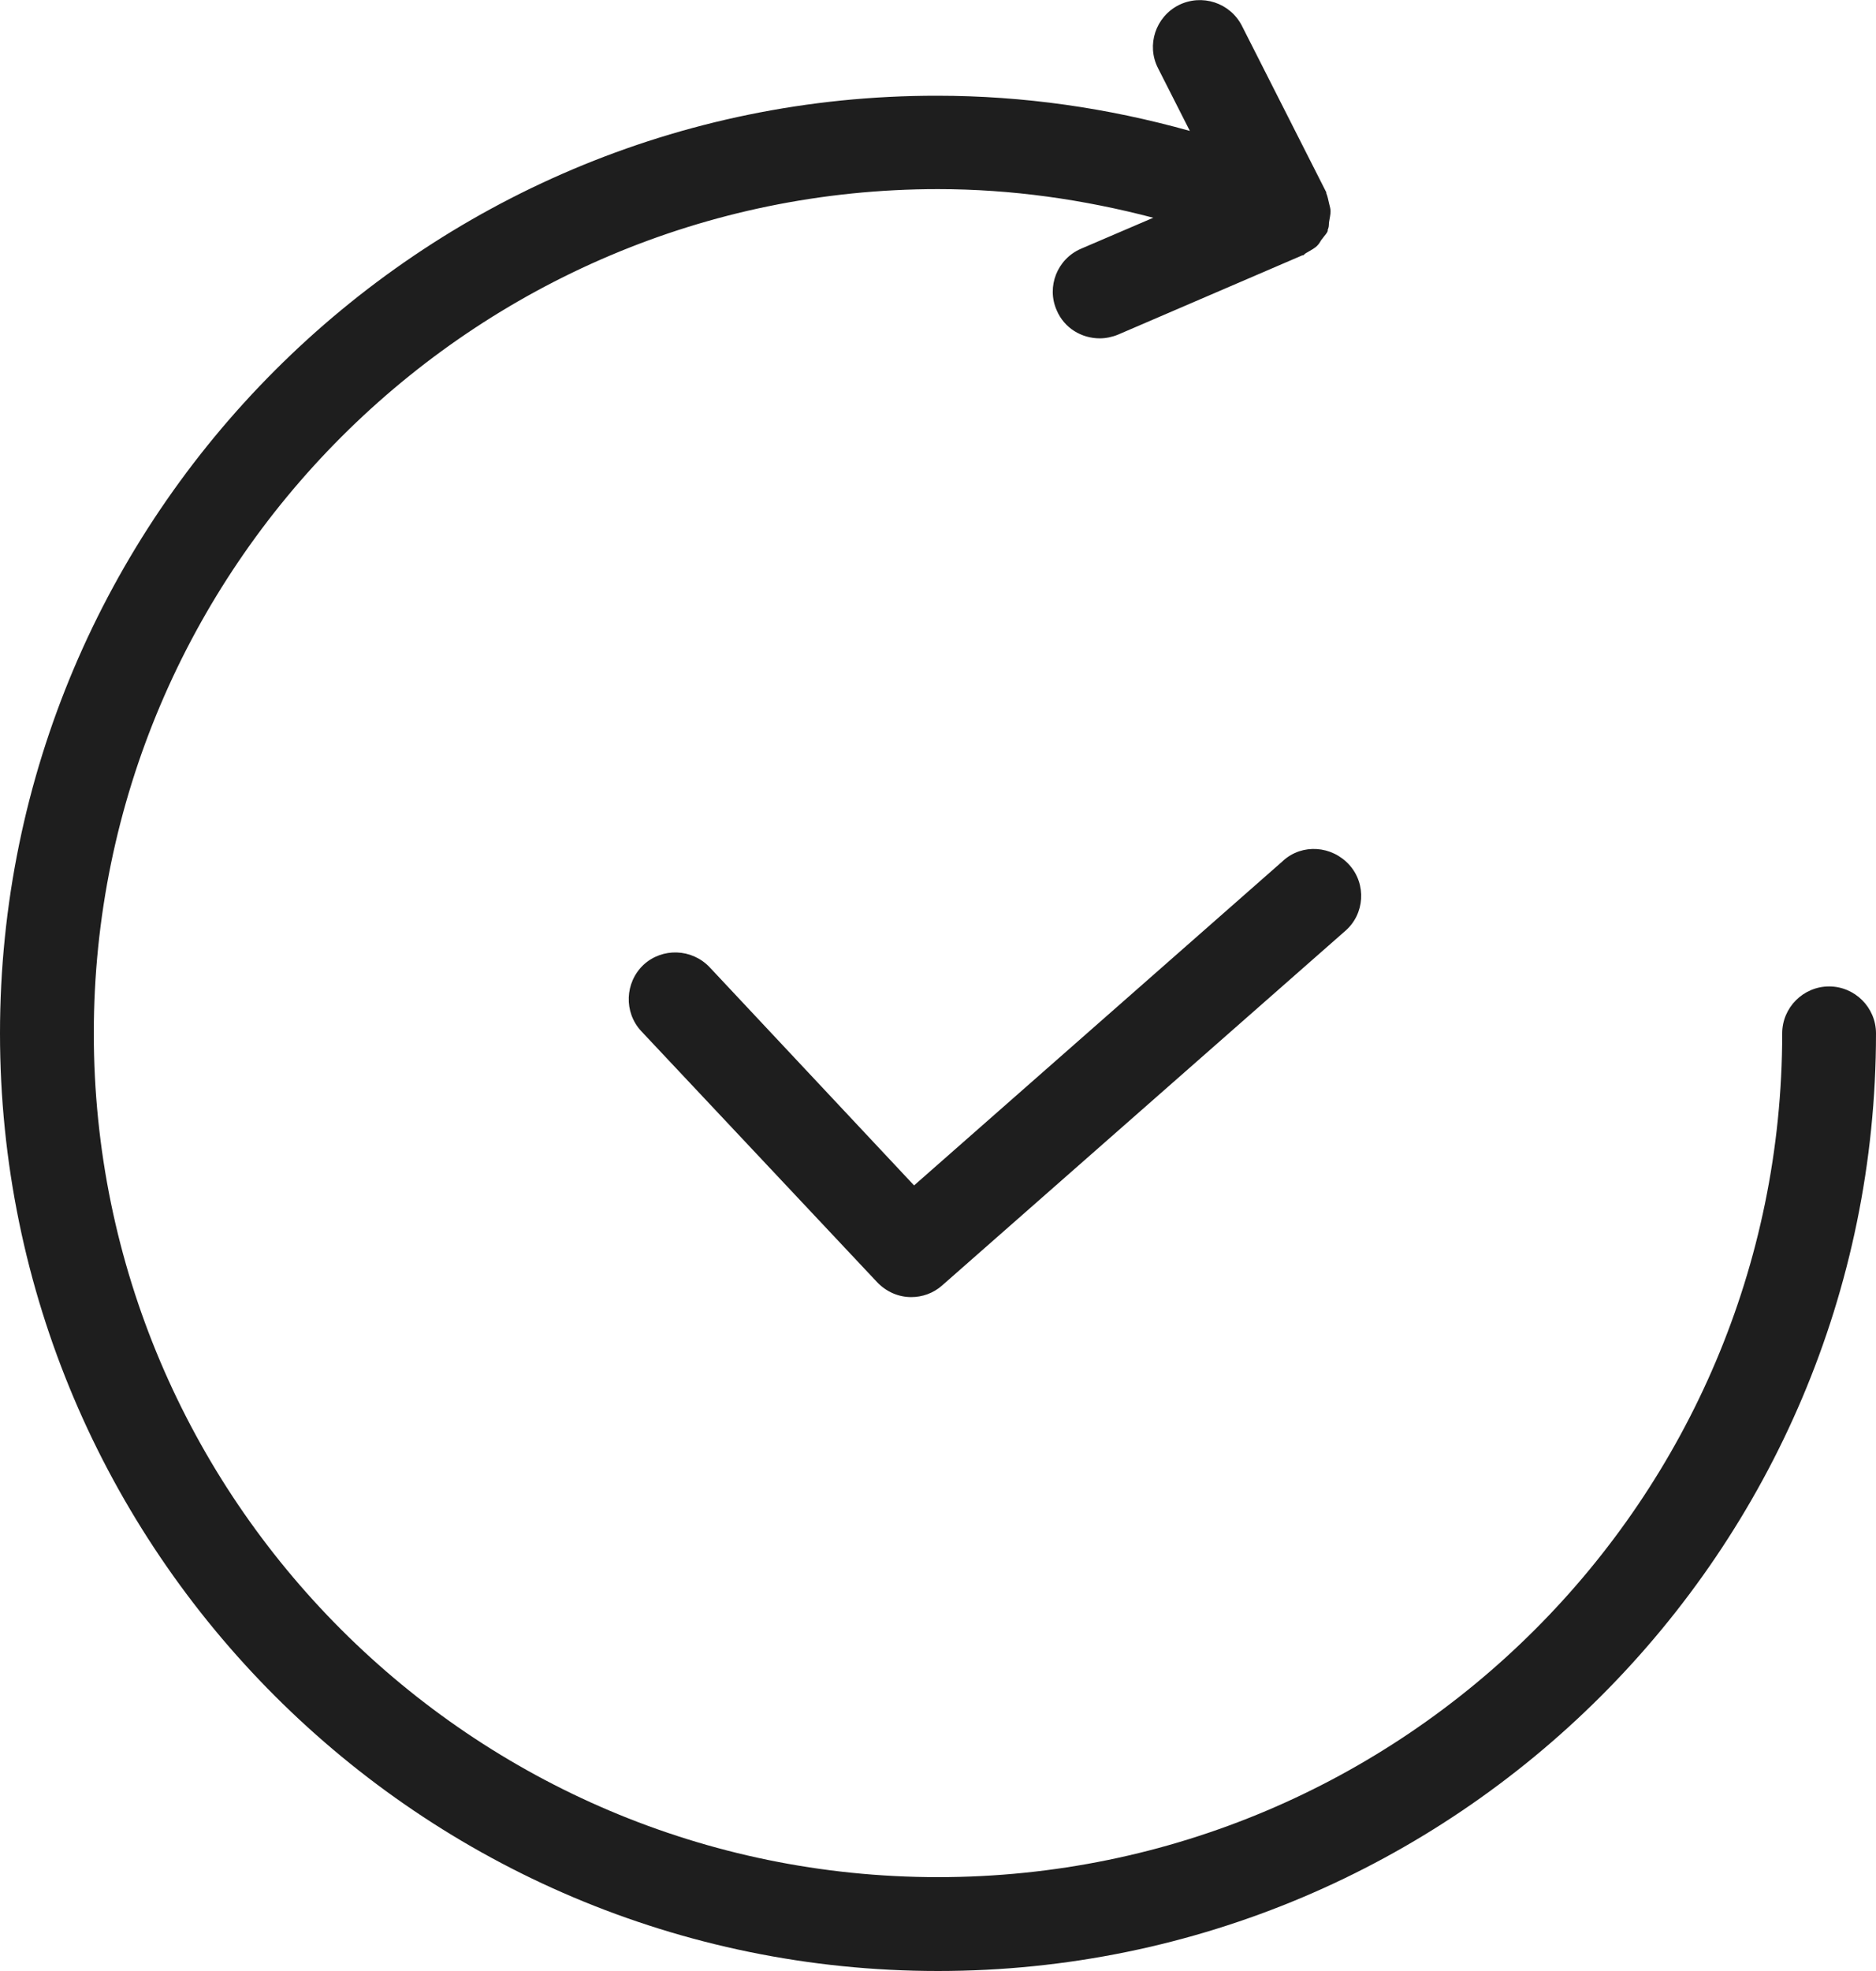 <?xml version="1.0" encoding="UTF-8"?>
<svg id="Calque_1" data-name="Calque 1" xmlns="http://www.w3.org/2000/svg" viewBox="0 0 40 42">
  <defs>
    <style>
      .cls-1 {
        fill: #1e1e1e;
      }
    </style>
  </defs>
  <path class="cls-1" d="m39,21.02c-.55,0-1,.45-1,1,0,9.92-8.07,17.98-18,17.98S2,31.93,2,22.02,10.08,4.03,20,4.03c1.57,0,3.1.22,4.59.61l-1.54.66c-.51.22-.74.81-.52,1.31.16.38.53.6.92.6.13,0,.27-.03.39-.08l3.93-1.69s0,0,0,0h.02s.05-.05.08-.06c.08-.05.17-.09.23-.16.04-.04.06-.1.1-.14.04-.06.09-.1.11-.16,0,0,0-.02,0-.03,0,0,.01-.01.01-.02.02-.05.01-.1.02-.15.01-.07.03-.14.03-.22,0-.06-.02-.11-.03-.16-.02-.08-.03-.15-.06-.22,0-.01,0-.03-.01-.04l-1.79-3.53c-.25-.49-.85-.69-1.35-.44-.49.25-.69.85-.44,1.34l.68,1.34c-1.75-.49-3.55-.75-5.39-.75C8.97,2.03,0,11,0,22.02s8.97,19.98,20,19.98,20-8.96,20-19.98c0-.55-.45-1-1-1Z"/>
  <path class="cls-1" d="m27.35,18.35l-7.86,6.91-4.36-4.65c-.38-.4-1.01-.42-1.41-.05-.4.38-.42,1.01-.05,1.41l5.03,5.35c.2.21.46.32.73.32.23,0,.47-.08.66-.25l8.59-7.55c.42-.36.46-1,.09-1.41s-1-.46-1.41-.09Z"/>
</svg>
